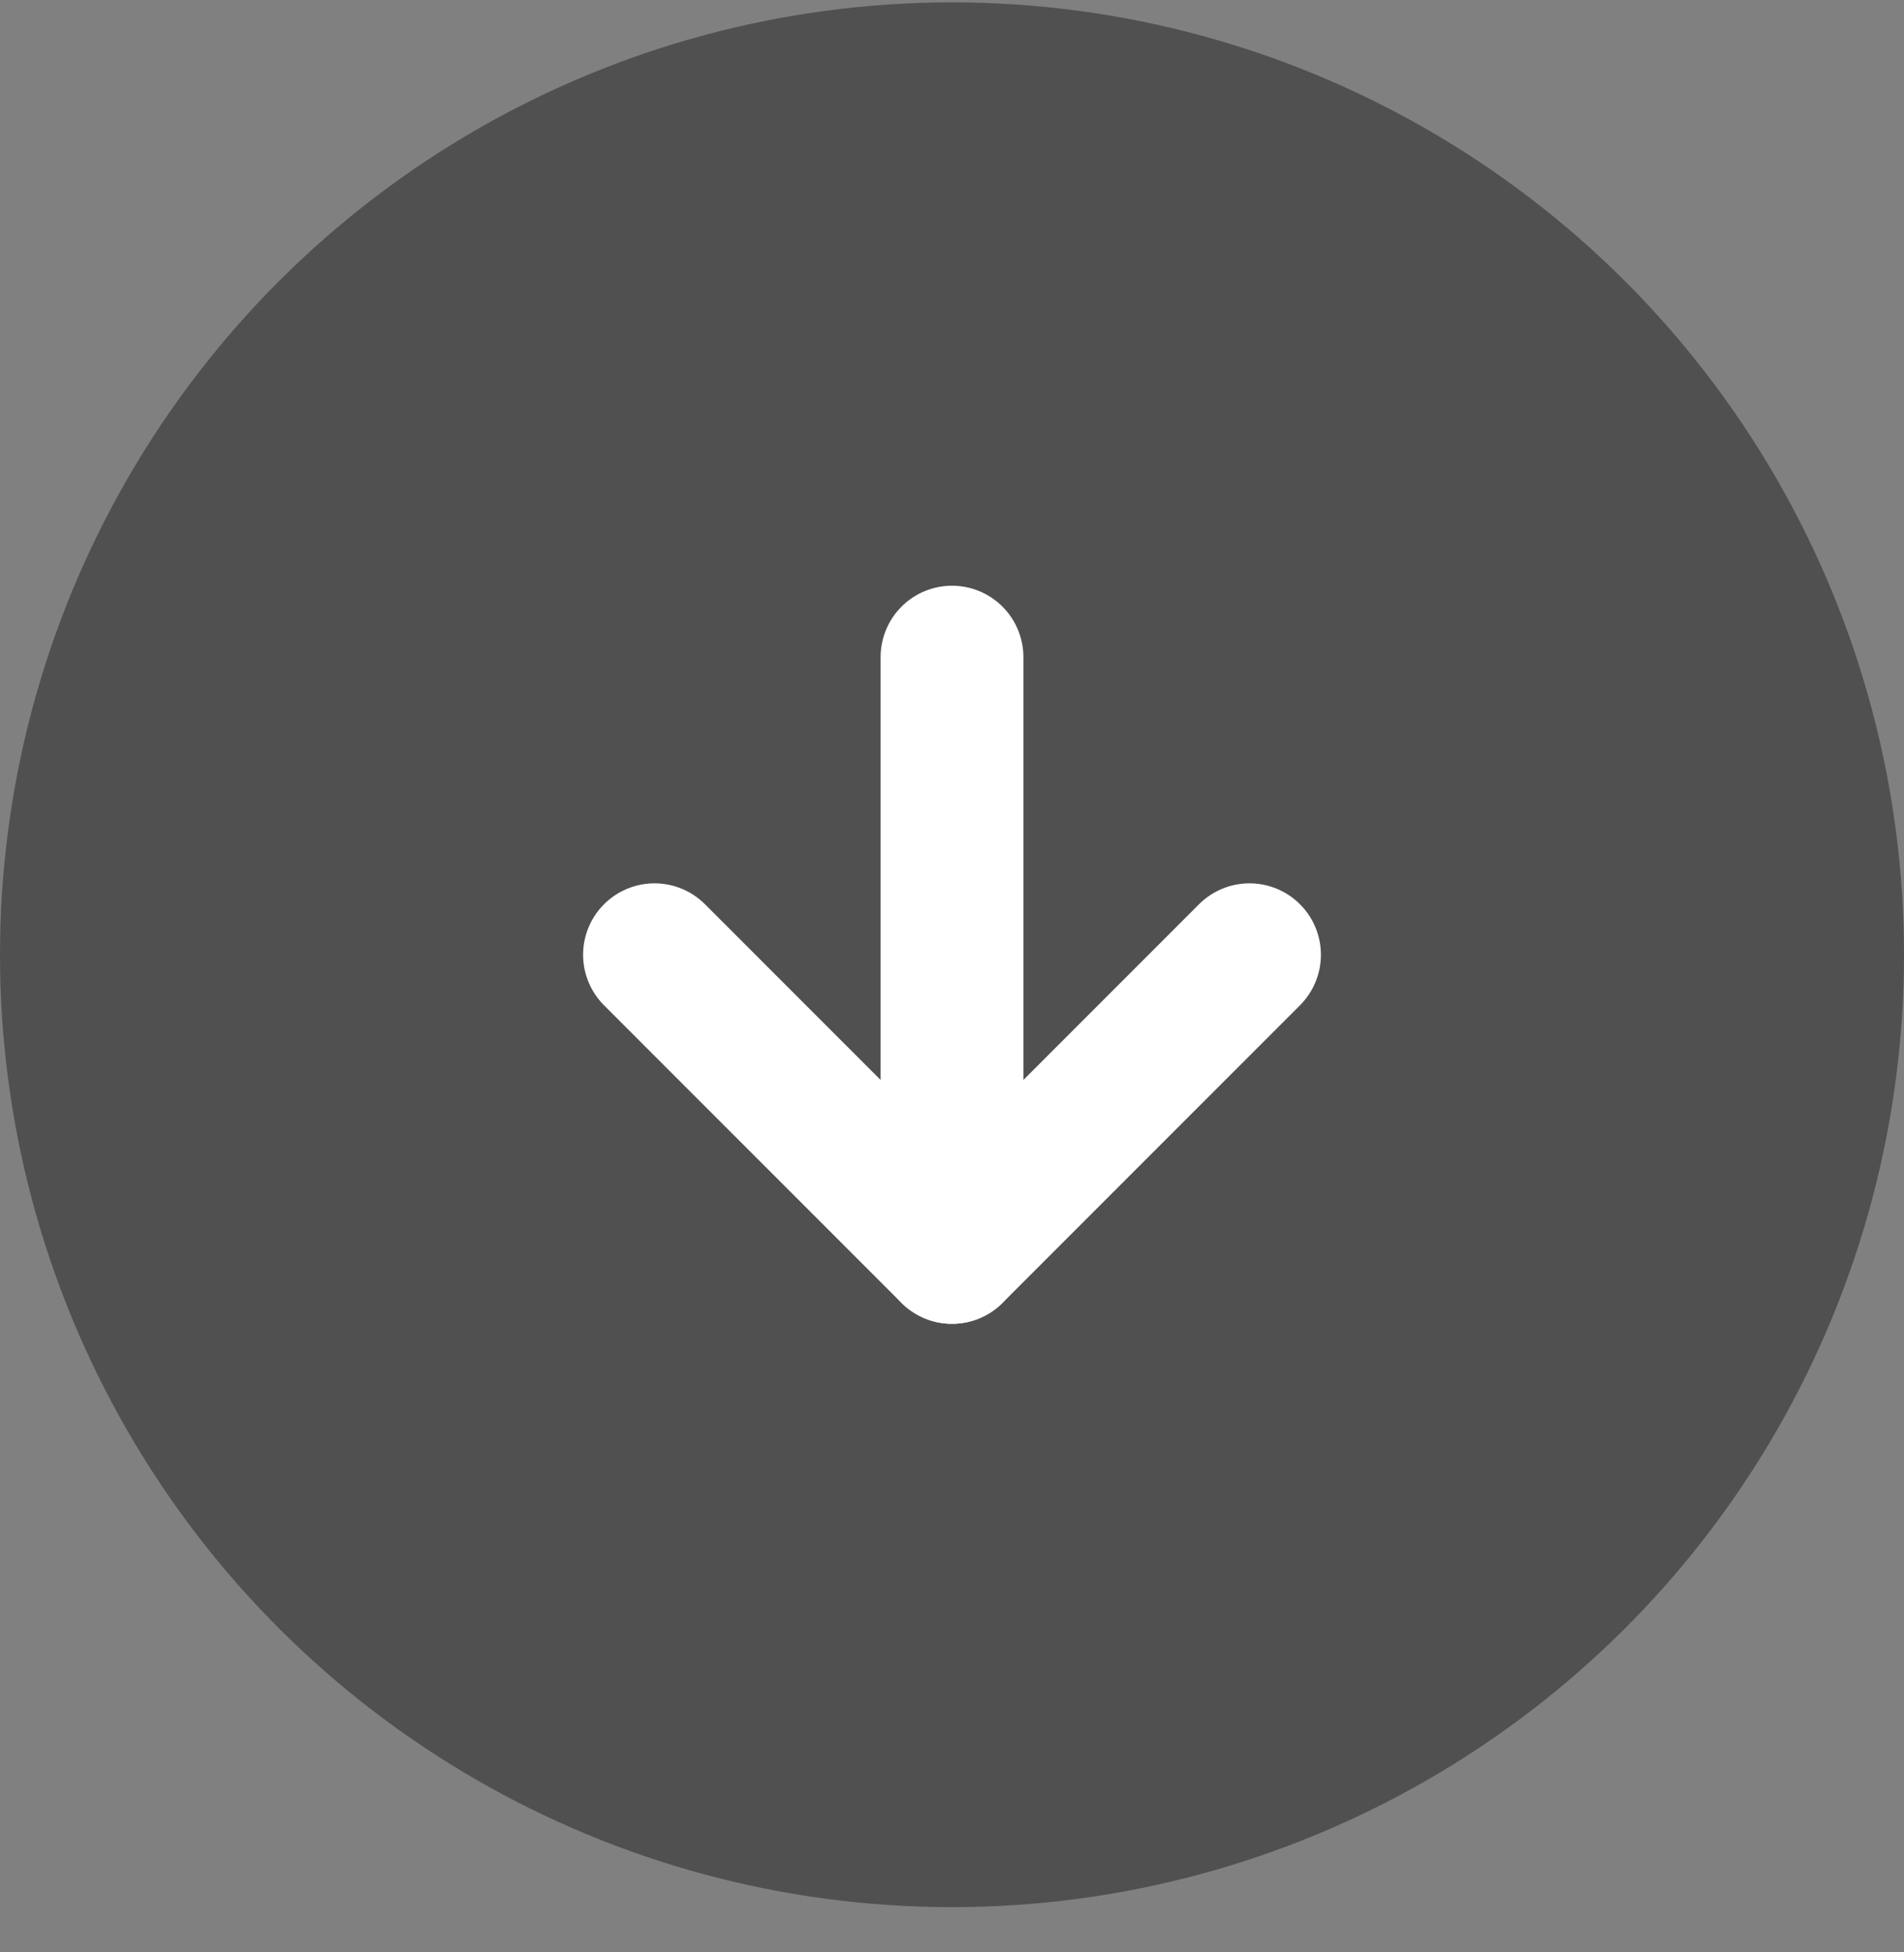 <svg width="40" height="41" viewBox="0 0 40 41" fill="none" xmlns="http://www.w3.org/2000/svg">
<rect x="0" y="0" width="40" height="41" fill="#808080" stroke="none"/>
<circle cx="20" cy="20.05" r="20" transform="rotate(-90 20 20.05)" fill="#505050"/>
<path d="M20 13.8L20 26.3" stroke="white" stroke-width="3" stroke-linecap="round" stroke-linejoin="round"/>
<path d="M26.25 20.05L20 26.3L13.75 20.05" stroke="white" stroke-width="3" stroke-linecap="round" stroke-linejoin="round"/>
</svg>
